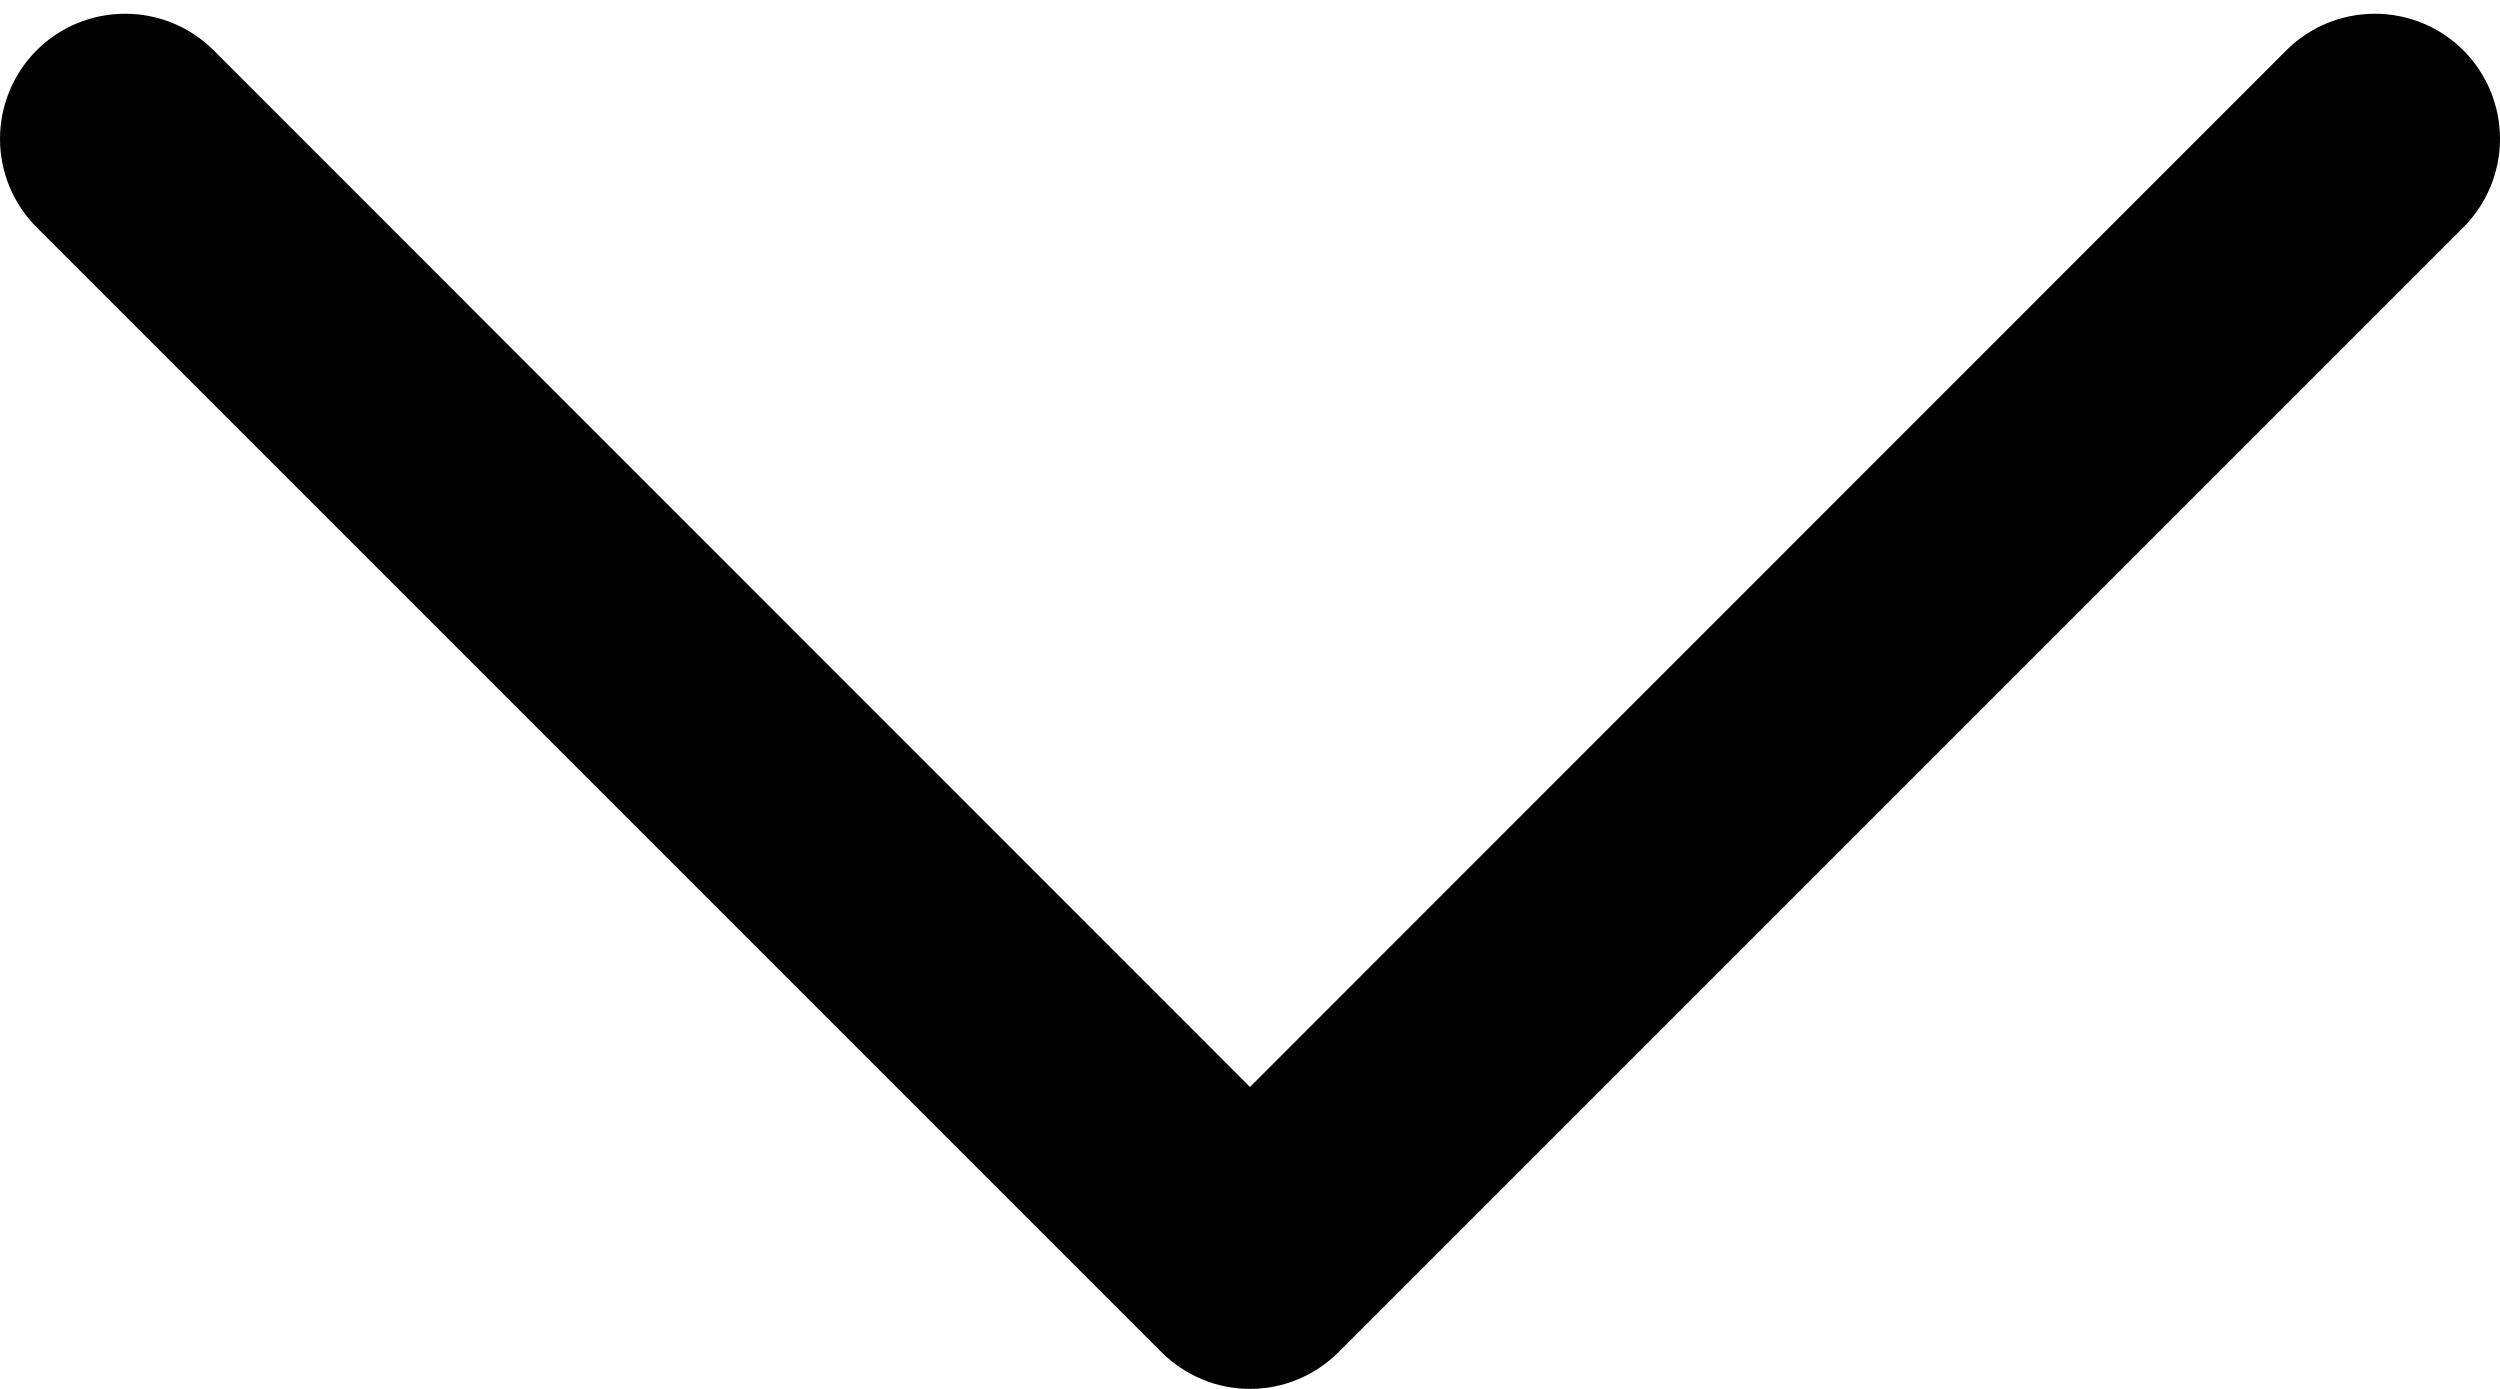 <svg width="18" height="10" viewBox="0 0 18 10" fill="none" xmlns="http://www.w3.org/2000/svg">
<path d="M9 7.826L1.538 0.362C1.369 0.193 1.14 0.099 0.901 0.099C0.662 0.099 0.433 0.193 0.264 0.362C0.095 0.531 3.01137e-05 0.761 3.01242e-05 1C3.01346e-05 1.238 0.095 1.468 0.264 1.637L8.363 9.736C8.447 9.819 8.546 9.886 8.655 9.931C8.764 9.977 8.882 10 9 10C9.118 10 9.236 9.977 9.345 9.931C9.454 9.886 9.554 9.819 9.637 9.736L17.736 1.637C17.905 1.468 18 1.238 18 1C18 0.761 17.905 0.531 17.736 0.362C17.567 0.193 17.338 0.099 17.099 0.099C16.86 0.099 16.631 0.193 16.462 0.362L9 7.826Z" fill="black"/>
</svg>
